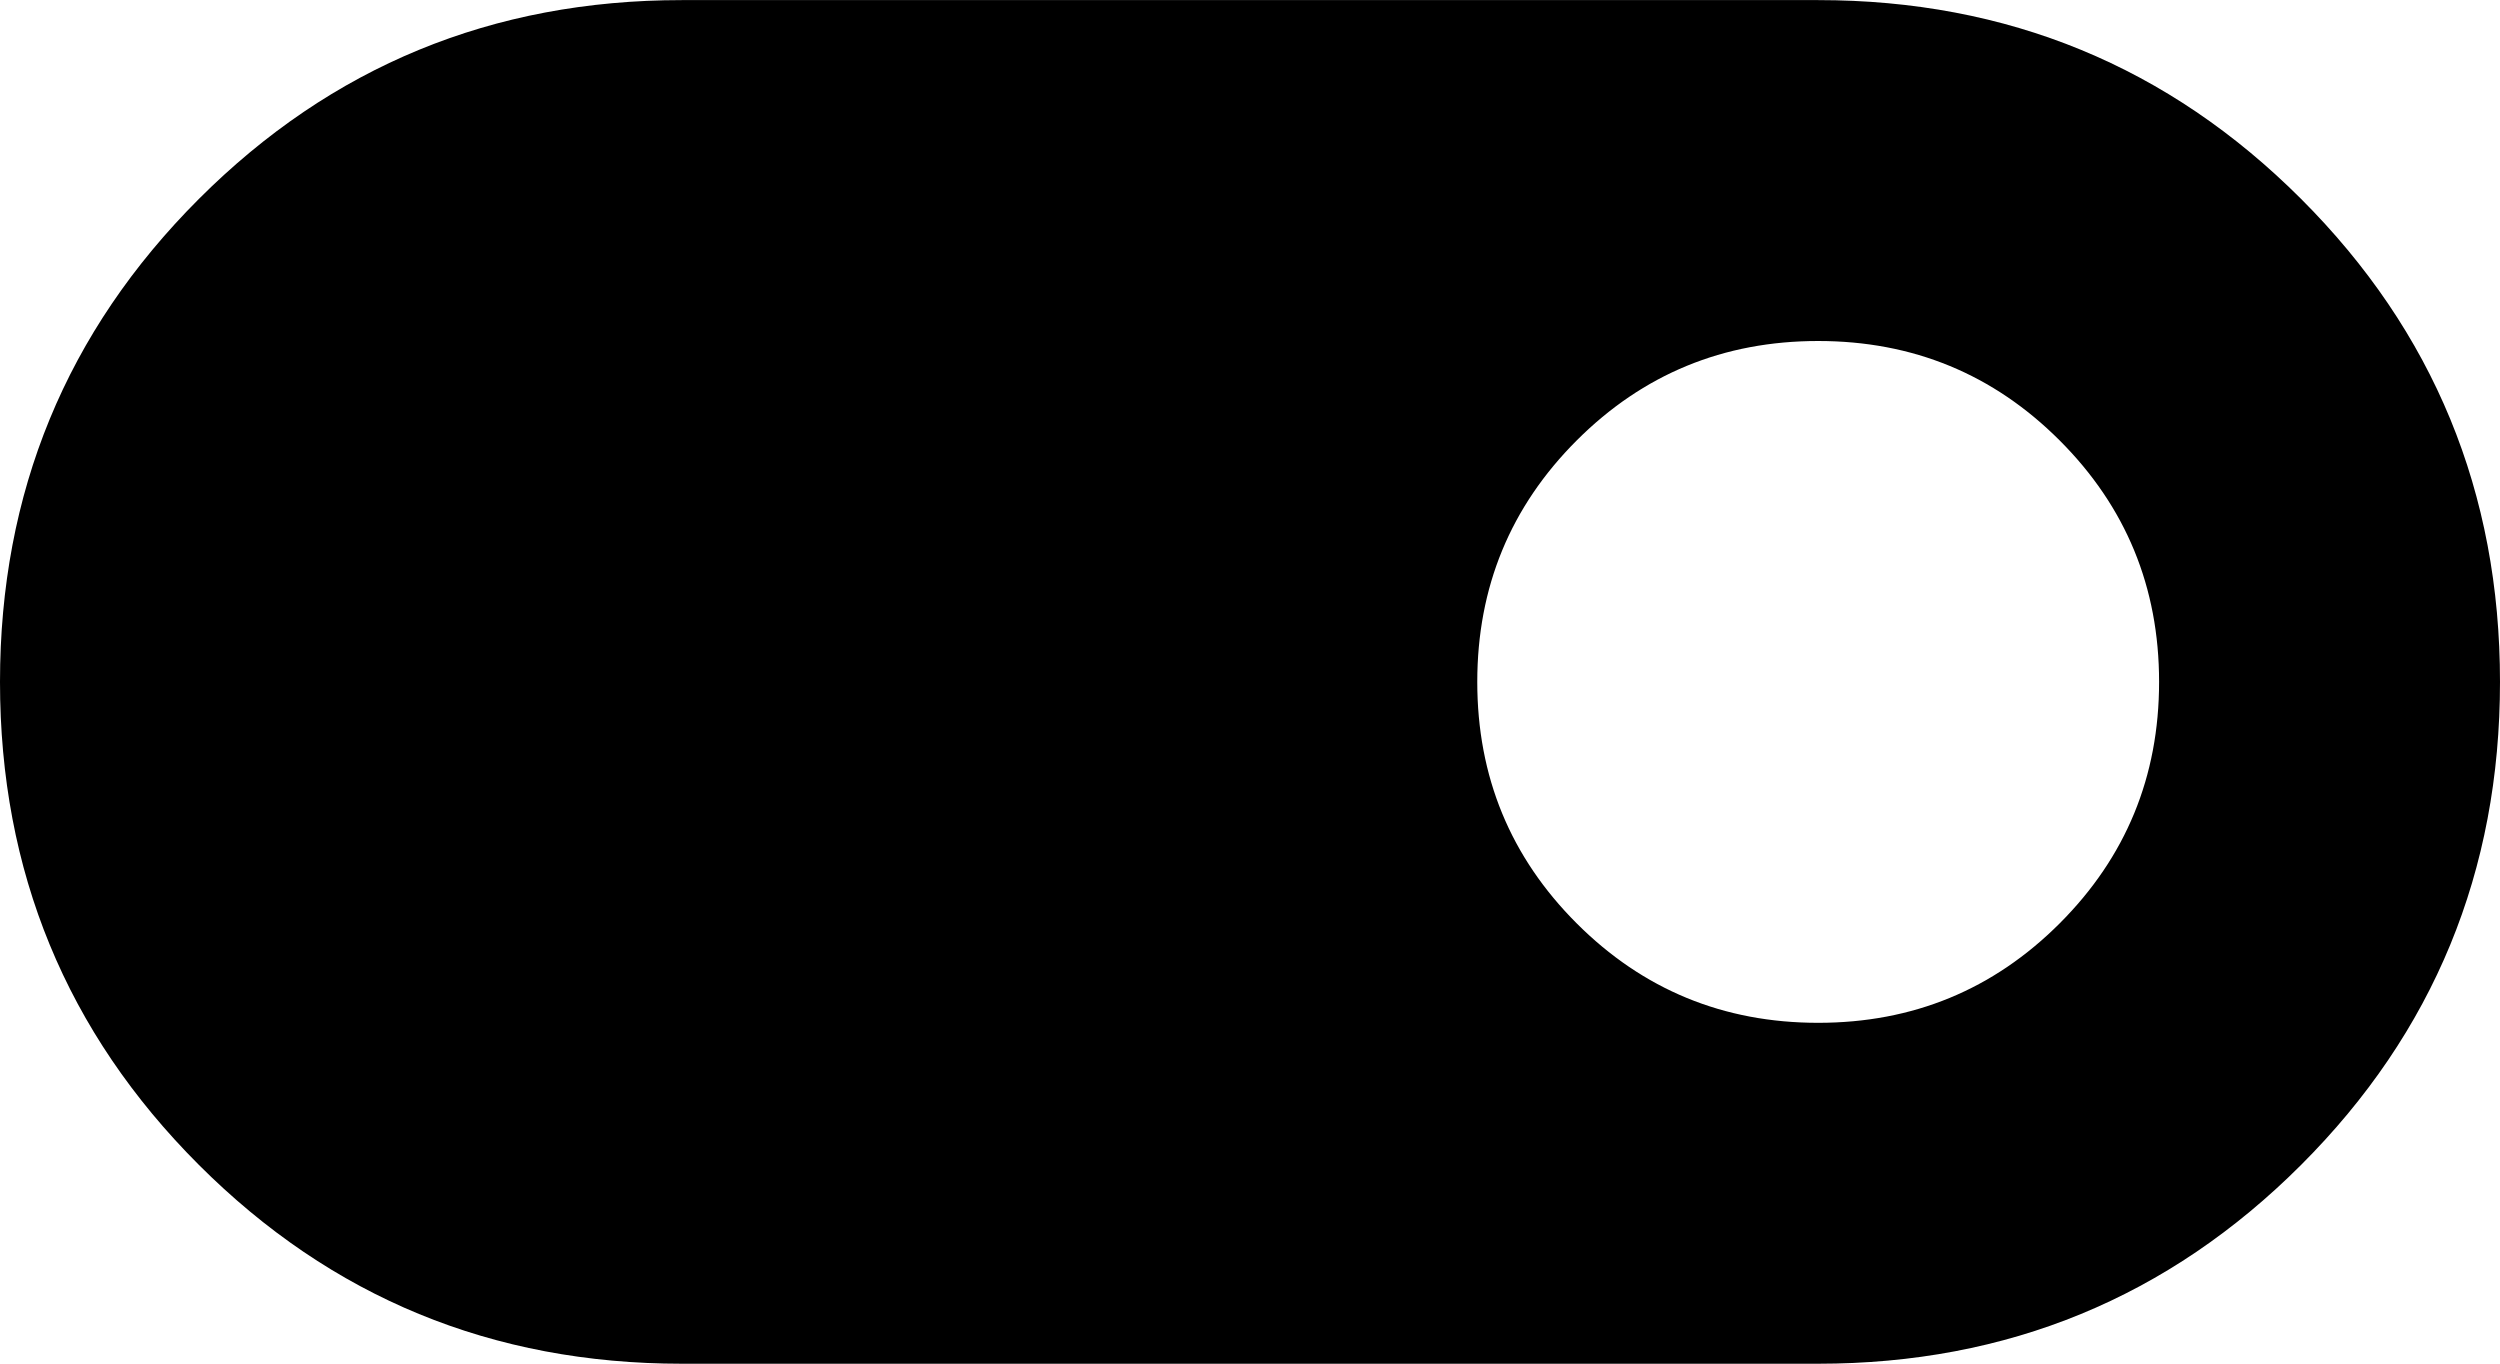 <svg
  viewBox='40 -720 880 480'
  width='23.83px'
  height='13px'
  fill='currentColor'
  aria-label='toggle on fill'
>
  <path
    d='M280-240q-100 0-170-70T40-480q0-100 70-170t170-70h400q100 0 170 70t70 170q0 100-70 170t-170 70H280Zm400-120q50 0 85-35t35-85q0-50-35-85t-85-35q-50 0-85 35t-35 85q0 50 35 85t85 35Z'
  >
  </path>
  <title>toggle on fill</title>
</svg>